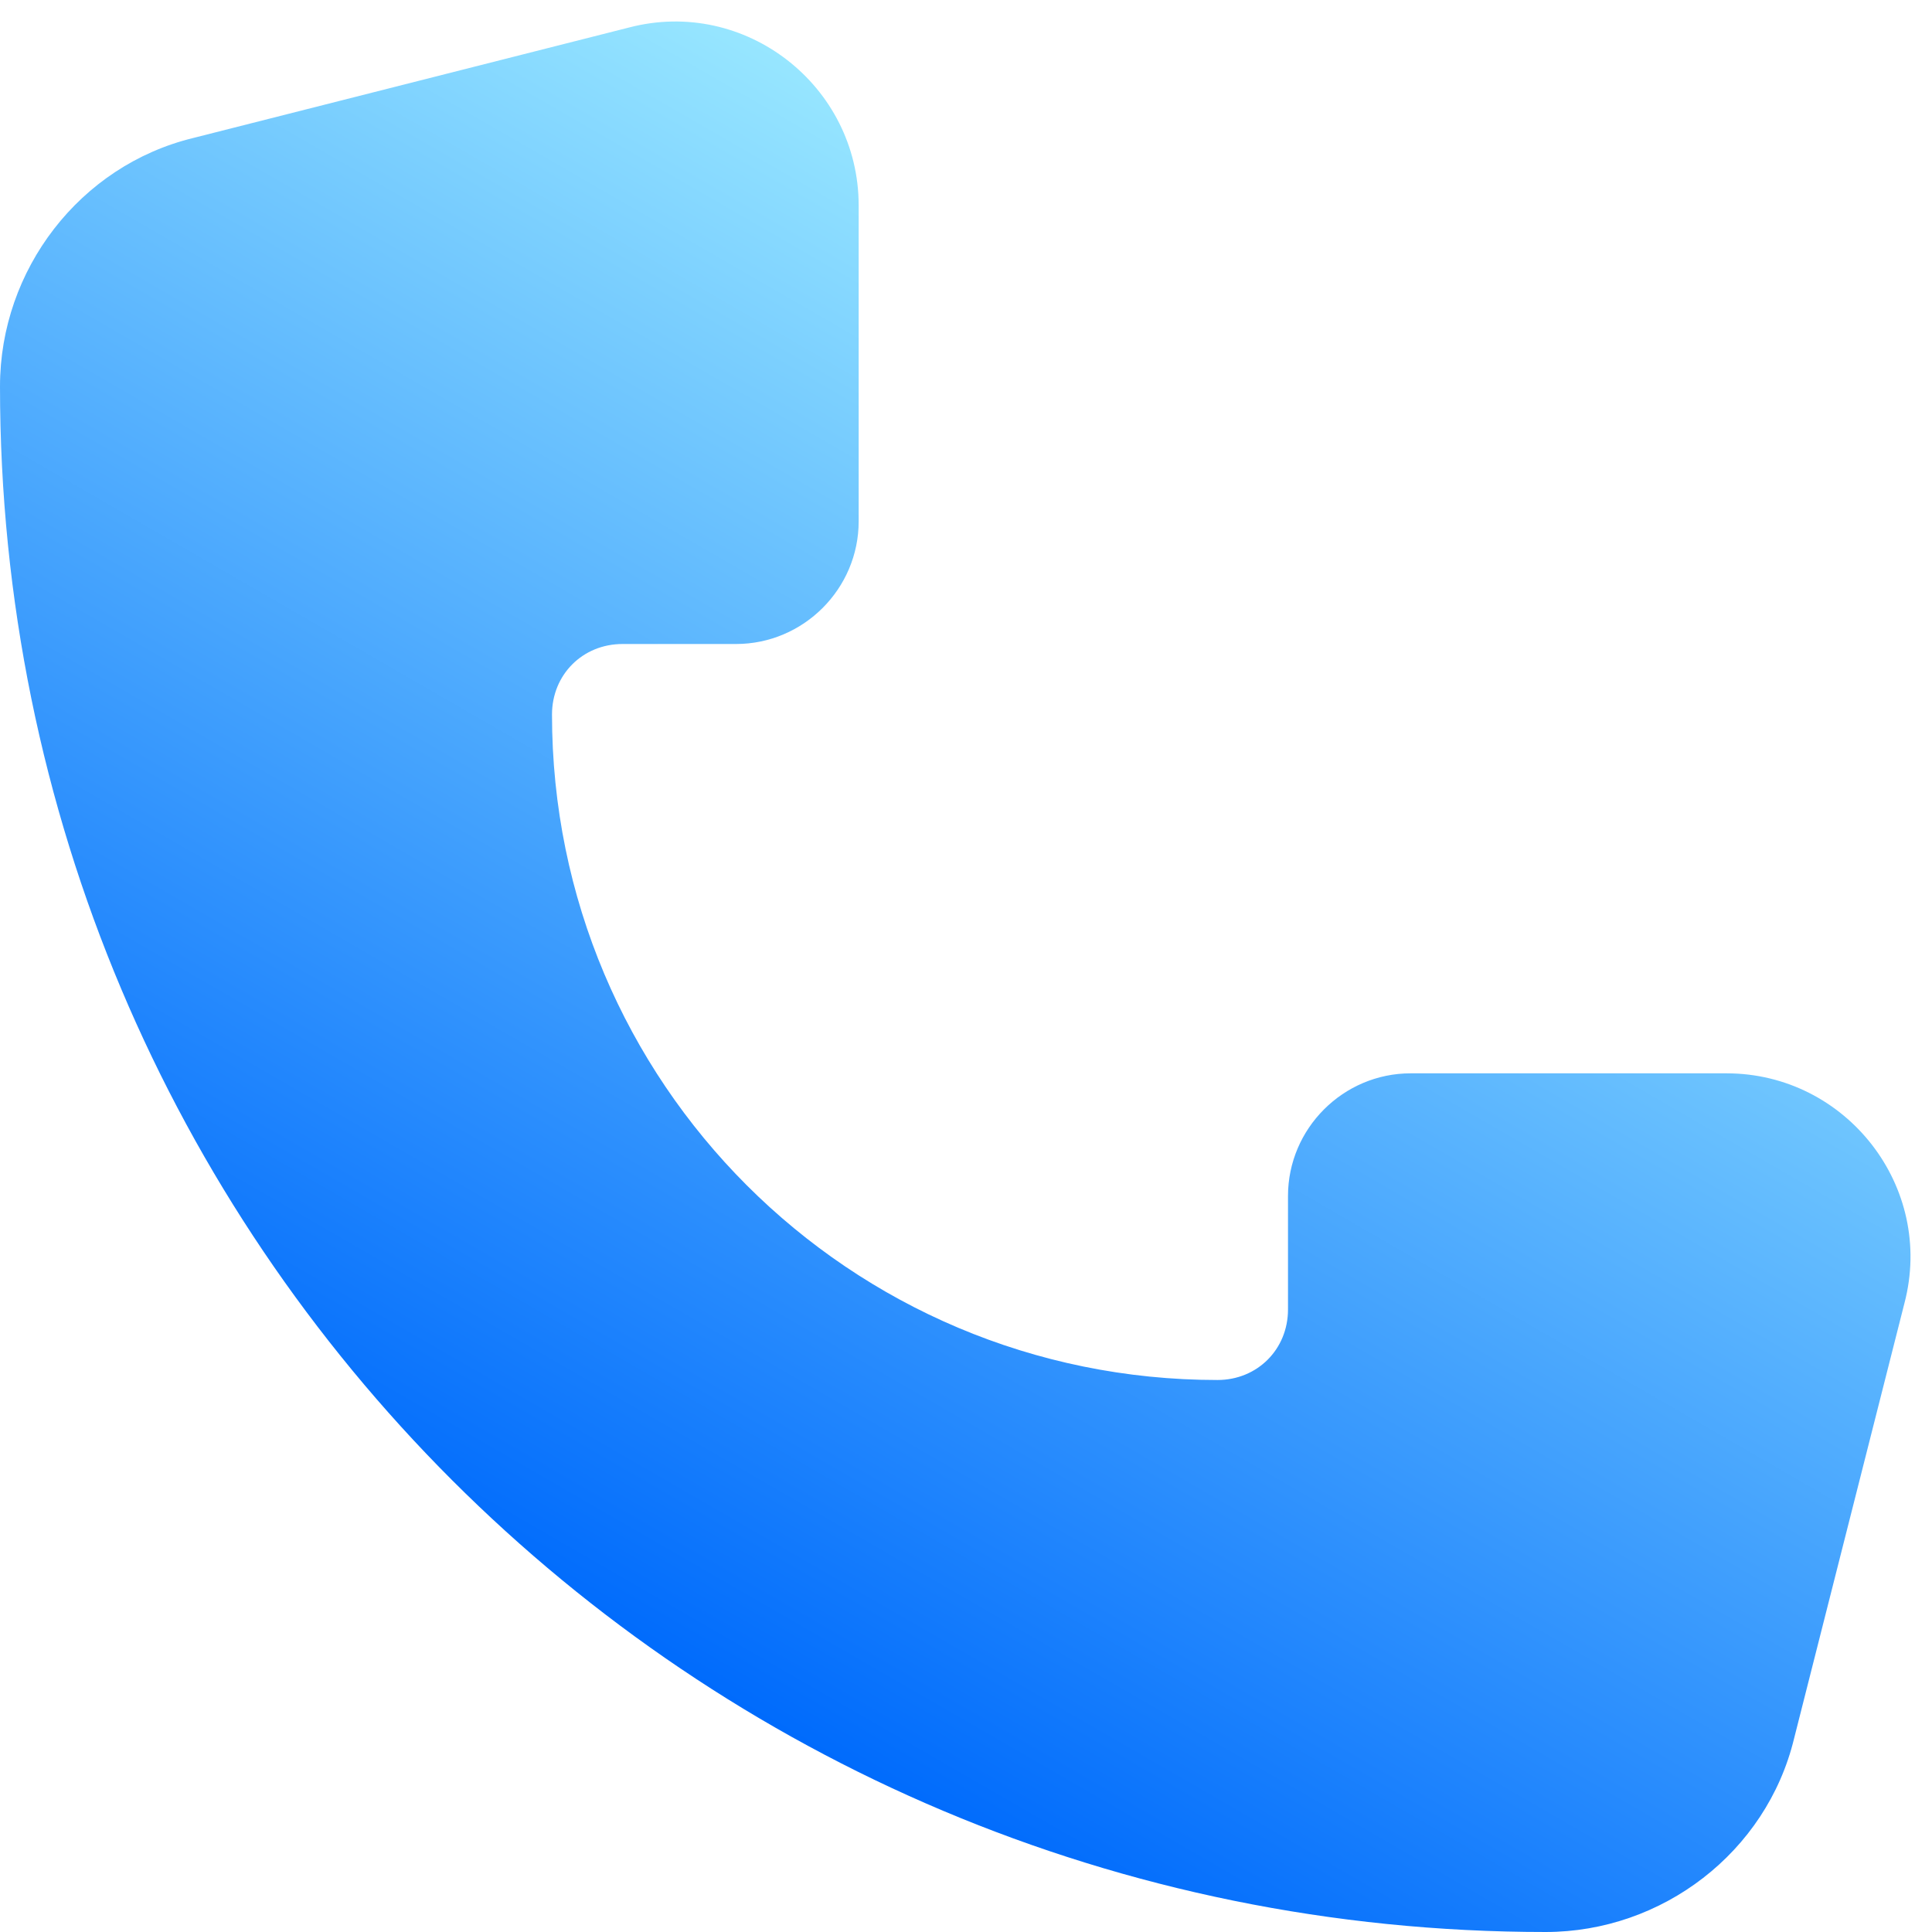 <svg id="Layer_1" enable-background="new 0 0 63 63" height="512" viewBox="0 0 63 63" width="512" xmlns="http://www.w3.org/2000/svg" xmlns:xlink="http://www.w3.org/1999/xlink"><linearGradient id="SVGID_1_" gradientUnits="userSpaceOnUse" x1="18.525" x2="42.185" y1="52.42" y2="11.439"><stop offset="0" stop-color="#006bfc"/><stop offset="1" stop-color="#97e6ff"/></linearGradient><path d="m24 21h-3.7c-1.3 0-2.3 1-2.3 2.3 0 12 9.7 21.7 21.7 21.7 1.3 0 2.3-1 2.3-2.3v-3.7c0-2.2 1.8-4 4-4h10.3c3.9 0 6.8 3.7 5.8 7.5l-3.6 14.2c-.9 3.7-4.3 6.3-8.1 6.3-27.9 0-50.4-22.5-50.4-50.4 0-3.8 2.6-7.2 6.3-8.1l14.2-3.6c3.8-1 7.5 1.9 7.5 5.8v10.3c0 2.2-1.8 4-4 4z" fill="url(#SVGID_1_)"/></svg>